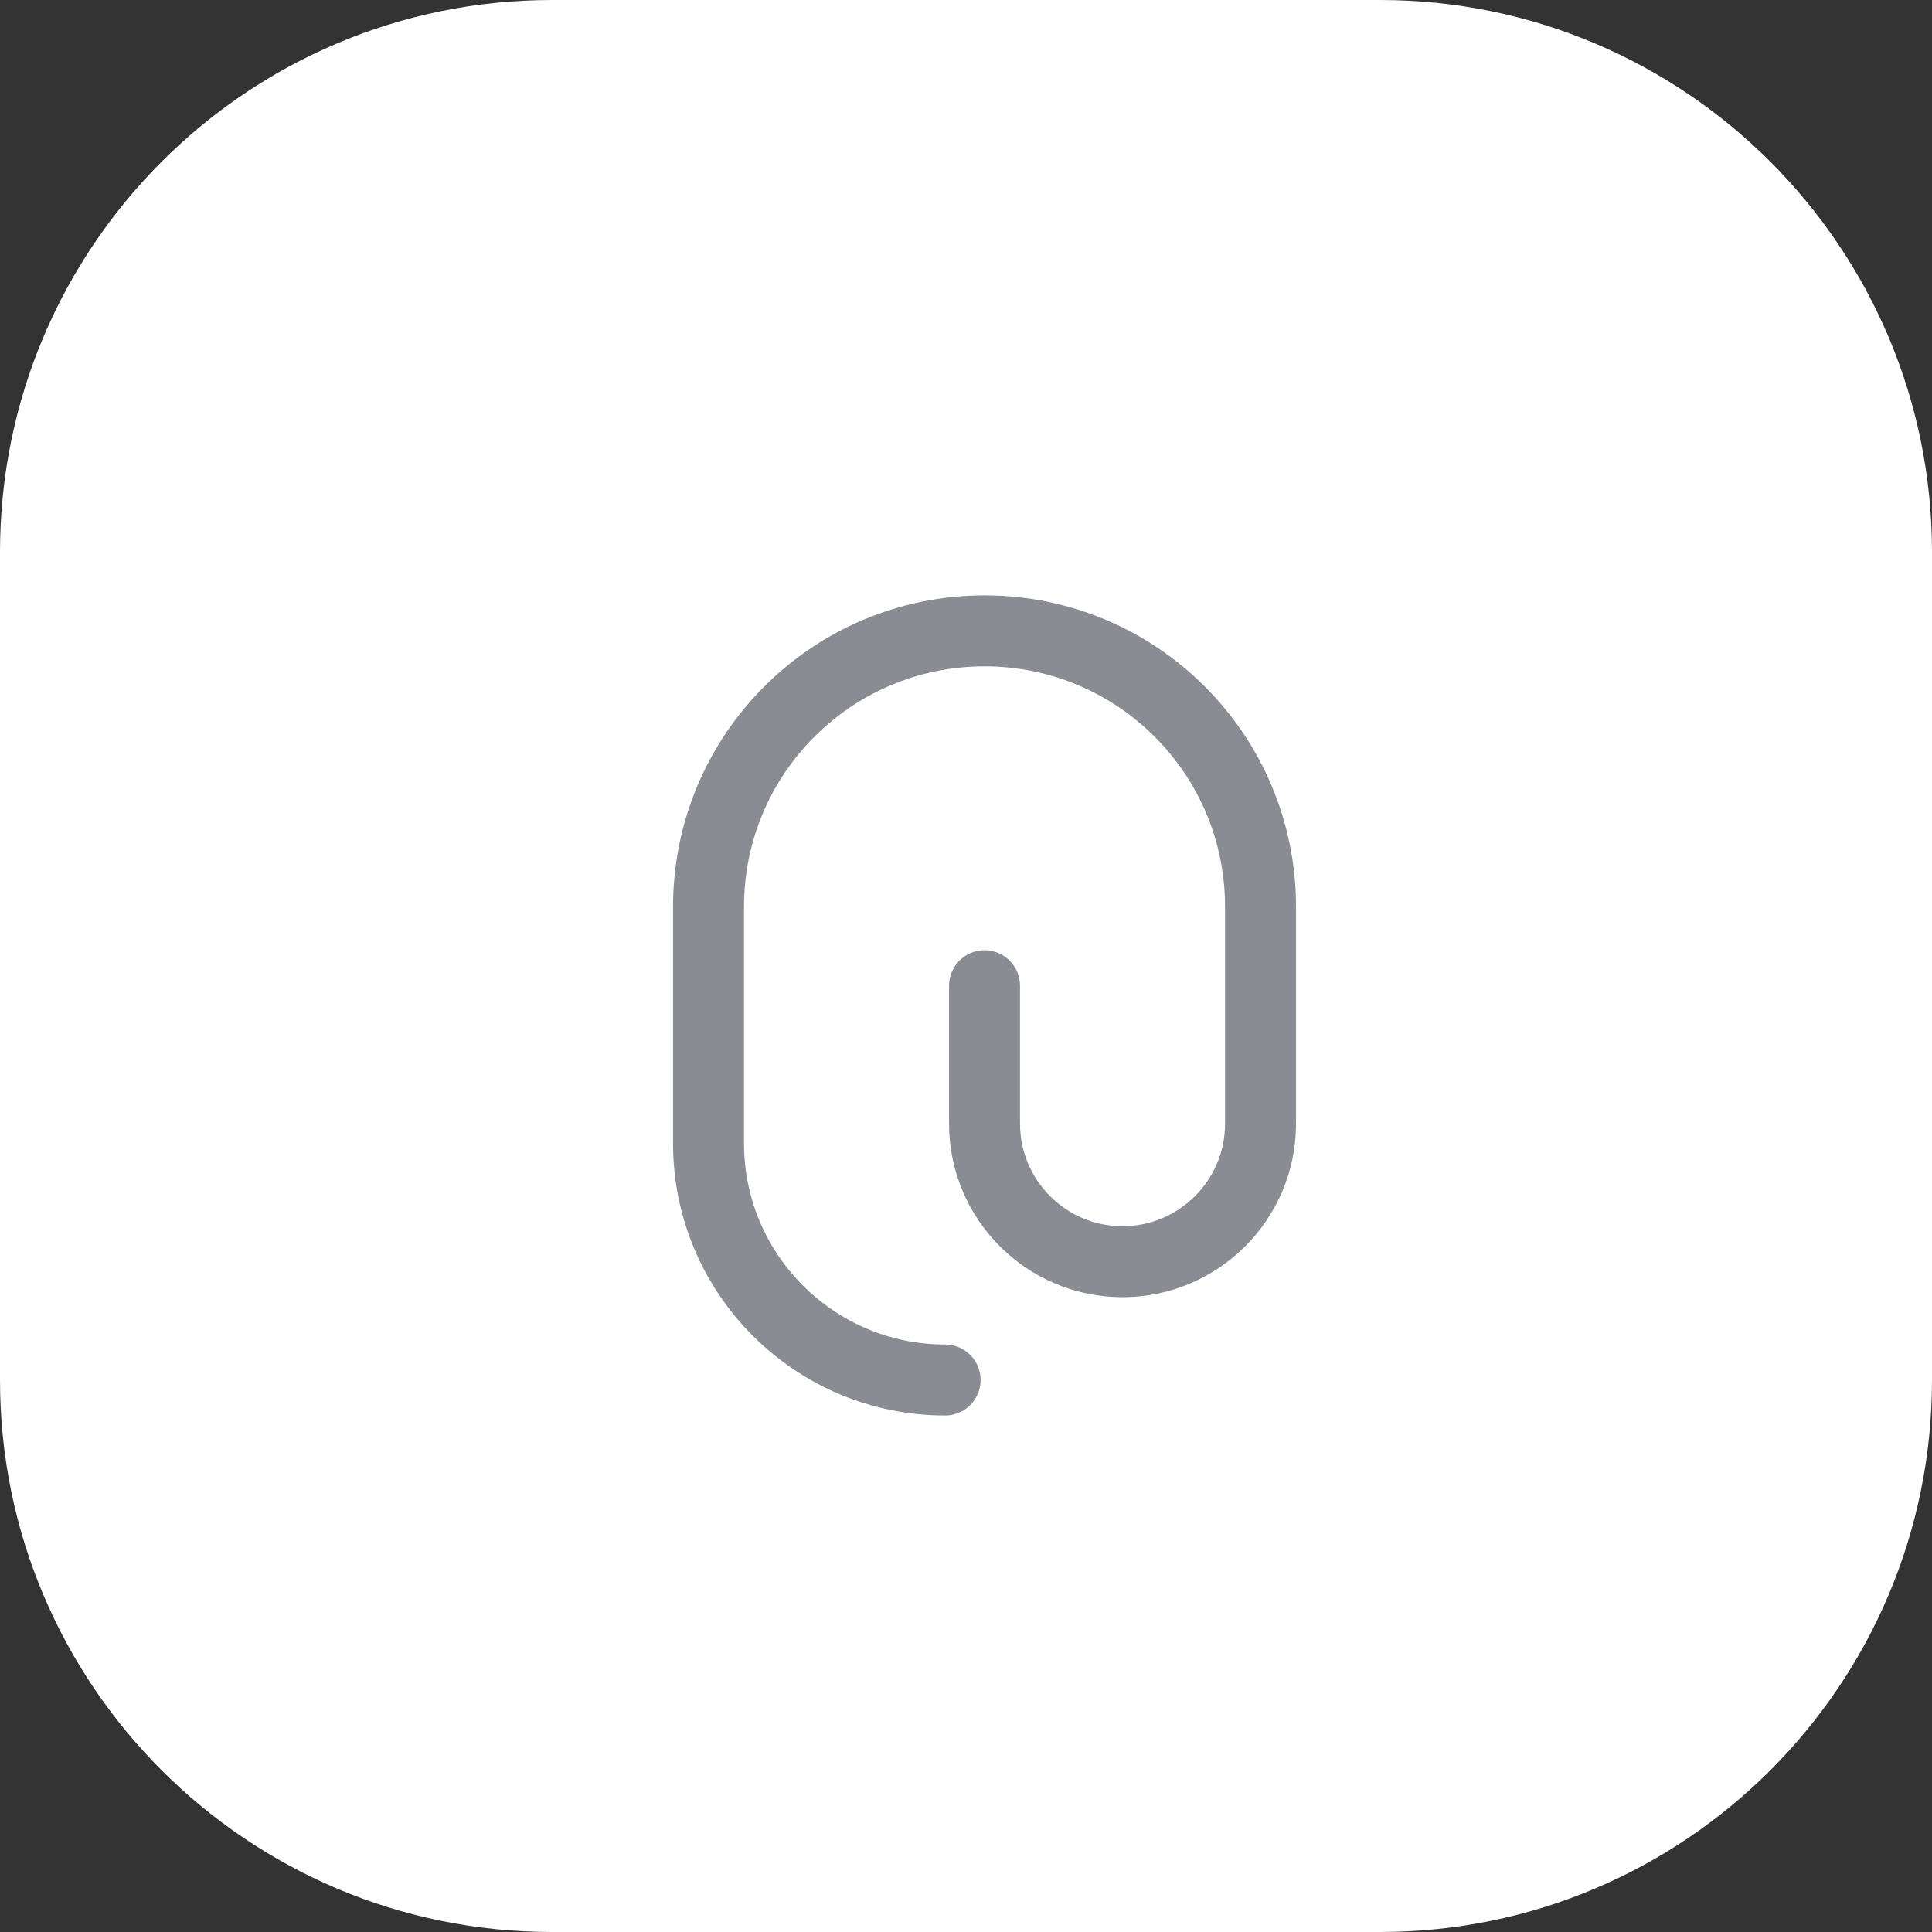 <svg width="49" height="49" viewBox="0 0 49 49" fill="none" xmlns="http://www.w3.org/2000/svg">
<rect x="0" y="0" width="49" height="49" fill="#333333" stroke="none"/>
<path d="M0 14C0 6.268 6.268 0 14 0H35C42.732 0 49 6.268 49 14V35C49 42.732 42.732 49 35 49H14C6.268 49 0 42.732 0 35V14Z" fill="white"/>
<path d="M24.97 25V28.5C24.97 30.43 26.54 32 28.47 32C30.4 32 31.97 30.43 31.97 28.5V23C31.97 19.13 28.84 16 24.97 16C21.1 16 17.97 19.13 17.97 23V29C17.97 32.31 20.66 35 23.97 35" stroke="#898D93" stroke-width="1.8" stroke-linecap="round" stroke-linejoin="round"/>
</svg>
